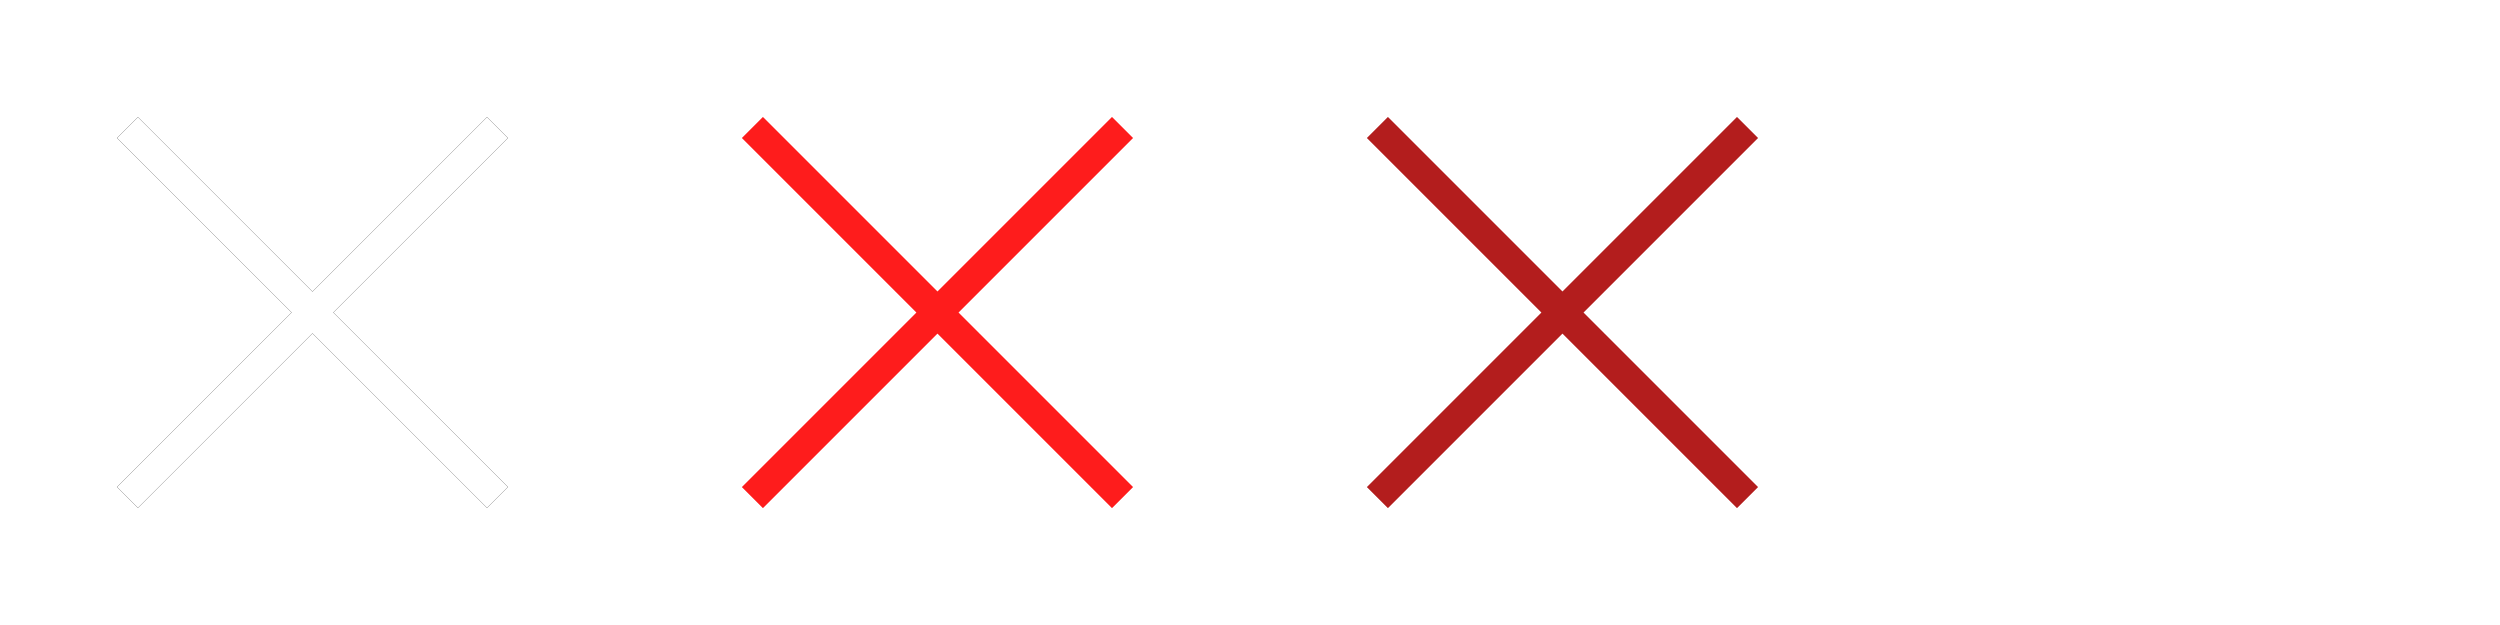 <svg width="64" height="16" version="1.1" viewBox="0 0 64 16" xmlns="http://www.w3.org/2000/svg" xmlns:xlink="http://www.w3.org/1999/xlink">
<style>
  use:not(:target) {
    display: none;
  }

  use {
    fill: #000;
  }

  use[id$="-inverted"] {
    fill: #fff;
  }
</style>
<defs>
 <g id="close">
    <path class="intial" id="intial" d="m13 3.533-4.468 4.467 4.468 4.467-.533.533-4.468-4.467-4.468 4.467-.533-.533 4.468-4.467-4.468-4.467.533-.533 4.468 4.467 4.468-4.467z"/>
    <path id="hover" d="m29 3.533-4.468 4.468 4.468 4.468-.533.533-4.468-4.468-4.468 4.468-.533-.533 4.468-4.468-4.468-4.468.533-.533 4.468 4.468 4.468-4.468z" fill="#fe1c1c"/>
    <path id="active" d="m45 3.533-4.468 4.468 4.468 4.468-.533.533-4.468-4.468-4.468 4.468-.533-.533 4.468-4.468-4.468-4.468.533-.533 4.468 4.468 4.468-4.468z" fill="#b31d1d"/>
    <path id="inactive" d="m61 3.533-4.468 4.468 4.468 4.468-.533.533-4.468-4.468-4.468 4.468-.533-.533 4.468-4.468-4.468-4.468.533-.533 4.468 4.468 4.468-4.468z" fill="#939393" opacity="0"/>
 </g>
</defs>
<use id="state" xlink:href="#close"/>
<use id="state-inverted" xlink:href="#close"/>
</svg>
